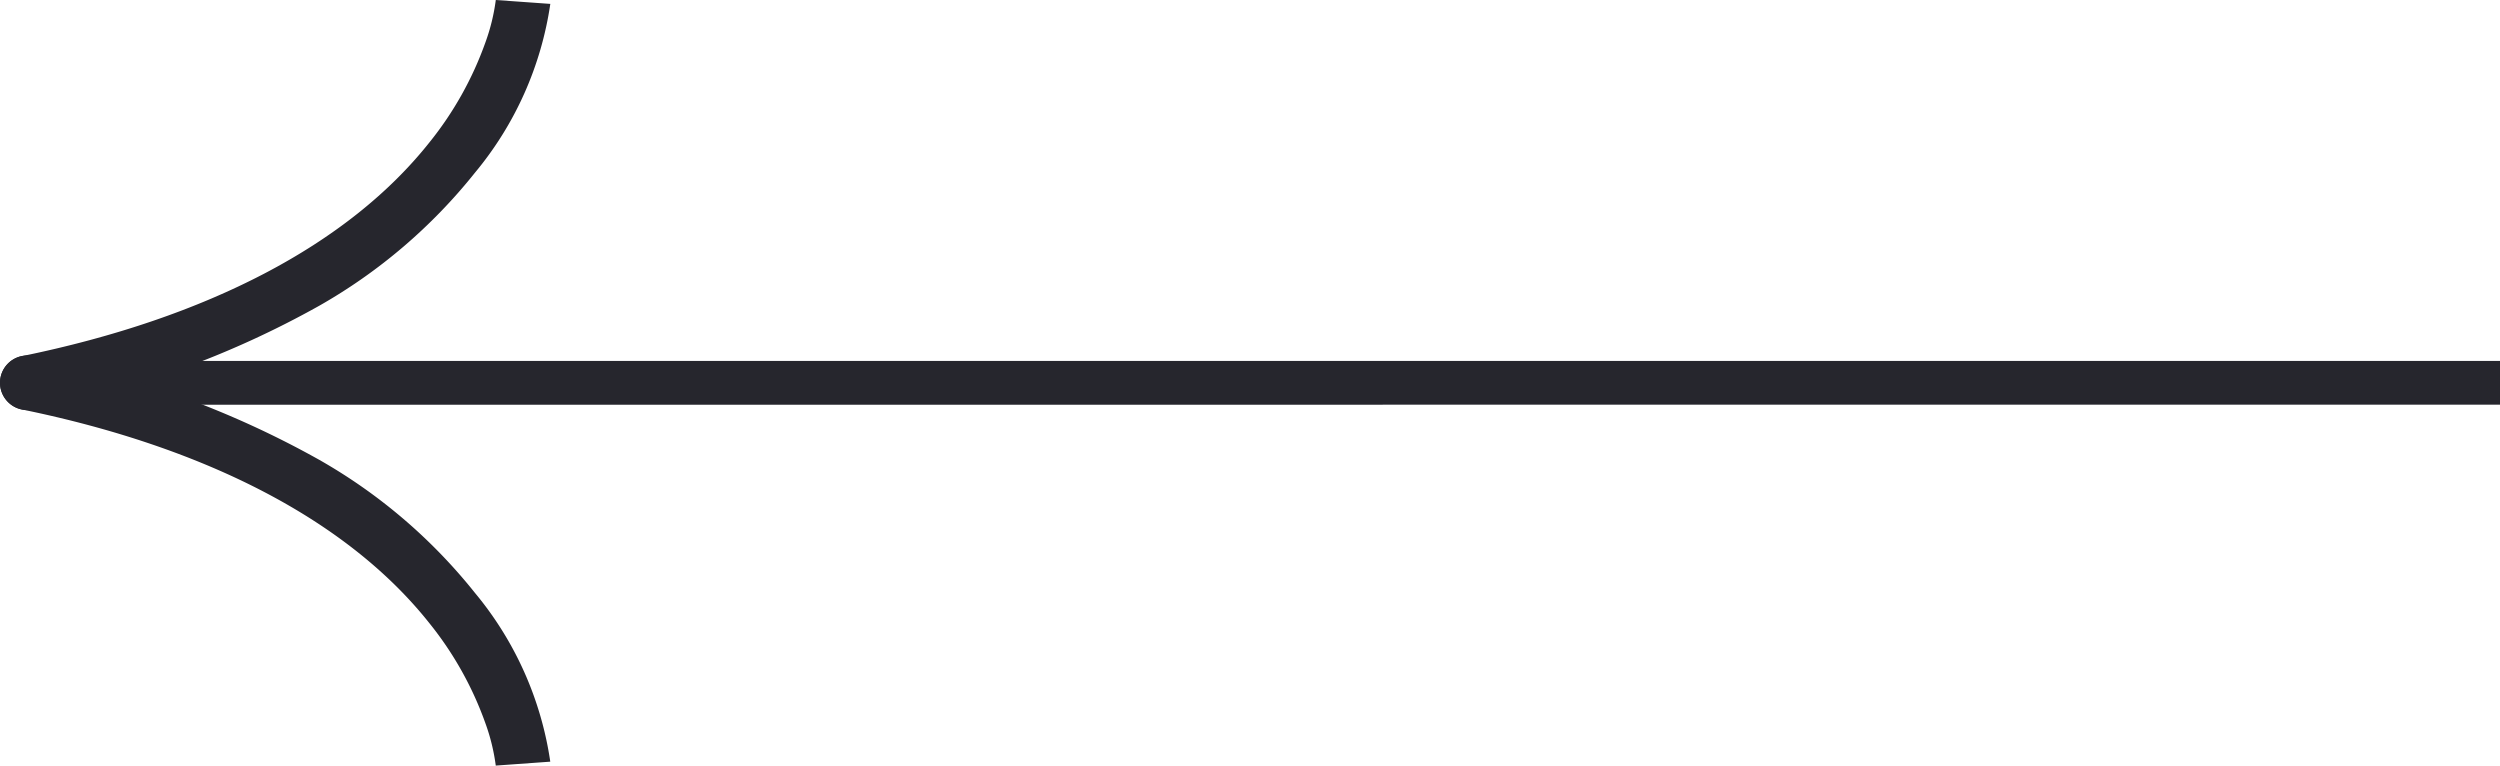 <svg xmlns="http://www.w3.org/2000/svg" width="72" height="22.055" viewBox="0 0 72 22.055">
  <g id="arrow" transform="translate(72) rotate(90)">
    <path id="Path_4" data-name="Path 4" d="M2279.562,8183.336H2278.3v-71.213h1.259Z" transform="translate(-2267.905 -8112.123)" fill="#26262d"/>
    <path id="Path_5" data-name="Path 5" d="M2012.349,8301.233a.787.787,0,0,1-.77-.629c-1.095-5.353-3.223-9.411-6.154-11.737a9.857,9.857,0,0,0-2.879-1.613,5.73,5.73,0,0,0-1.224-.3h0l.112-1.57a9.821,9.821,0,0,1,4.86,2.169,15.579,15.579,0,0,1,3.835,4.488,27.051,27.051,0,0,1,2.987,8.246.786.786,0,0,1-.613.929A.8.8,0,0,1,2012.349,8301.233Z" transform="translate(-2001.322 -8229.233)" fill="#26262d"/>
    <path id="Path_6" data-name="Path 6" d="M1999.8,8301.233a.8.8,0,0,1-.159-.016.786.786,0,0,1-.613-.929,27.057,27.057,0,0,1,2.987-8.246,15.576,15.576,0,0,1,3.835-4.488,9.82,9.82,0,0,1,4.86-2.169l.113,1.57h0a5.73,5.73,0,0,0-1.224.3,9.853,9.853,0,0,0-2.879,1.613c-2.931,2.326-5.059,6.385-6.154,11.737A.787.787,0,0,1,1999.8,8301.233Z" transform="translate(-1988.774 -8229.233)" fill="#26262d"/>
  </g>
</svg>

